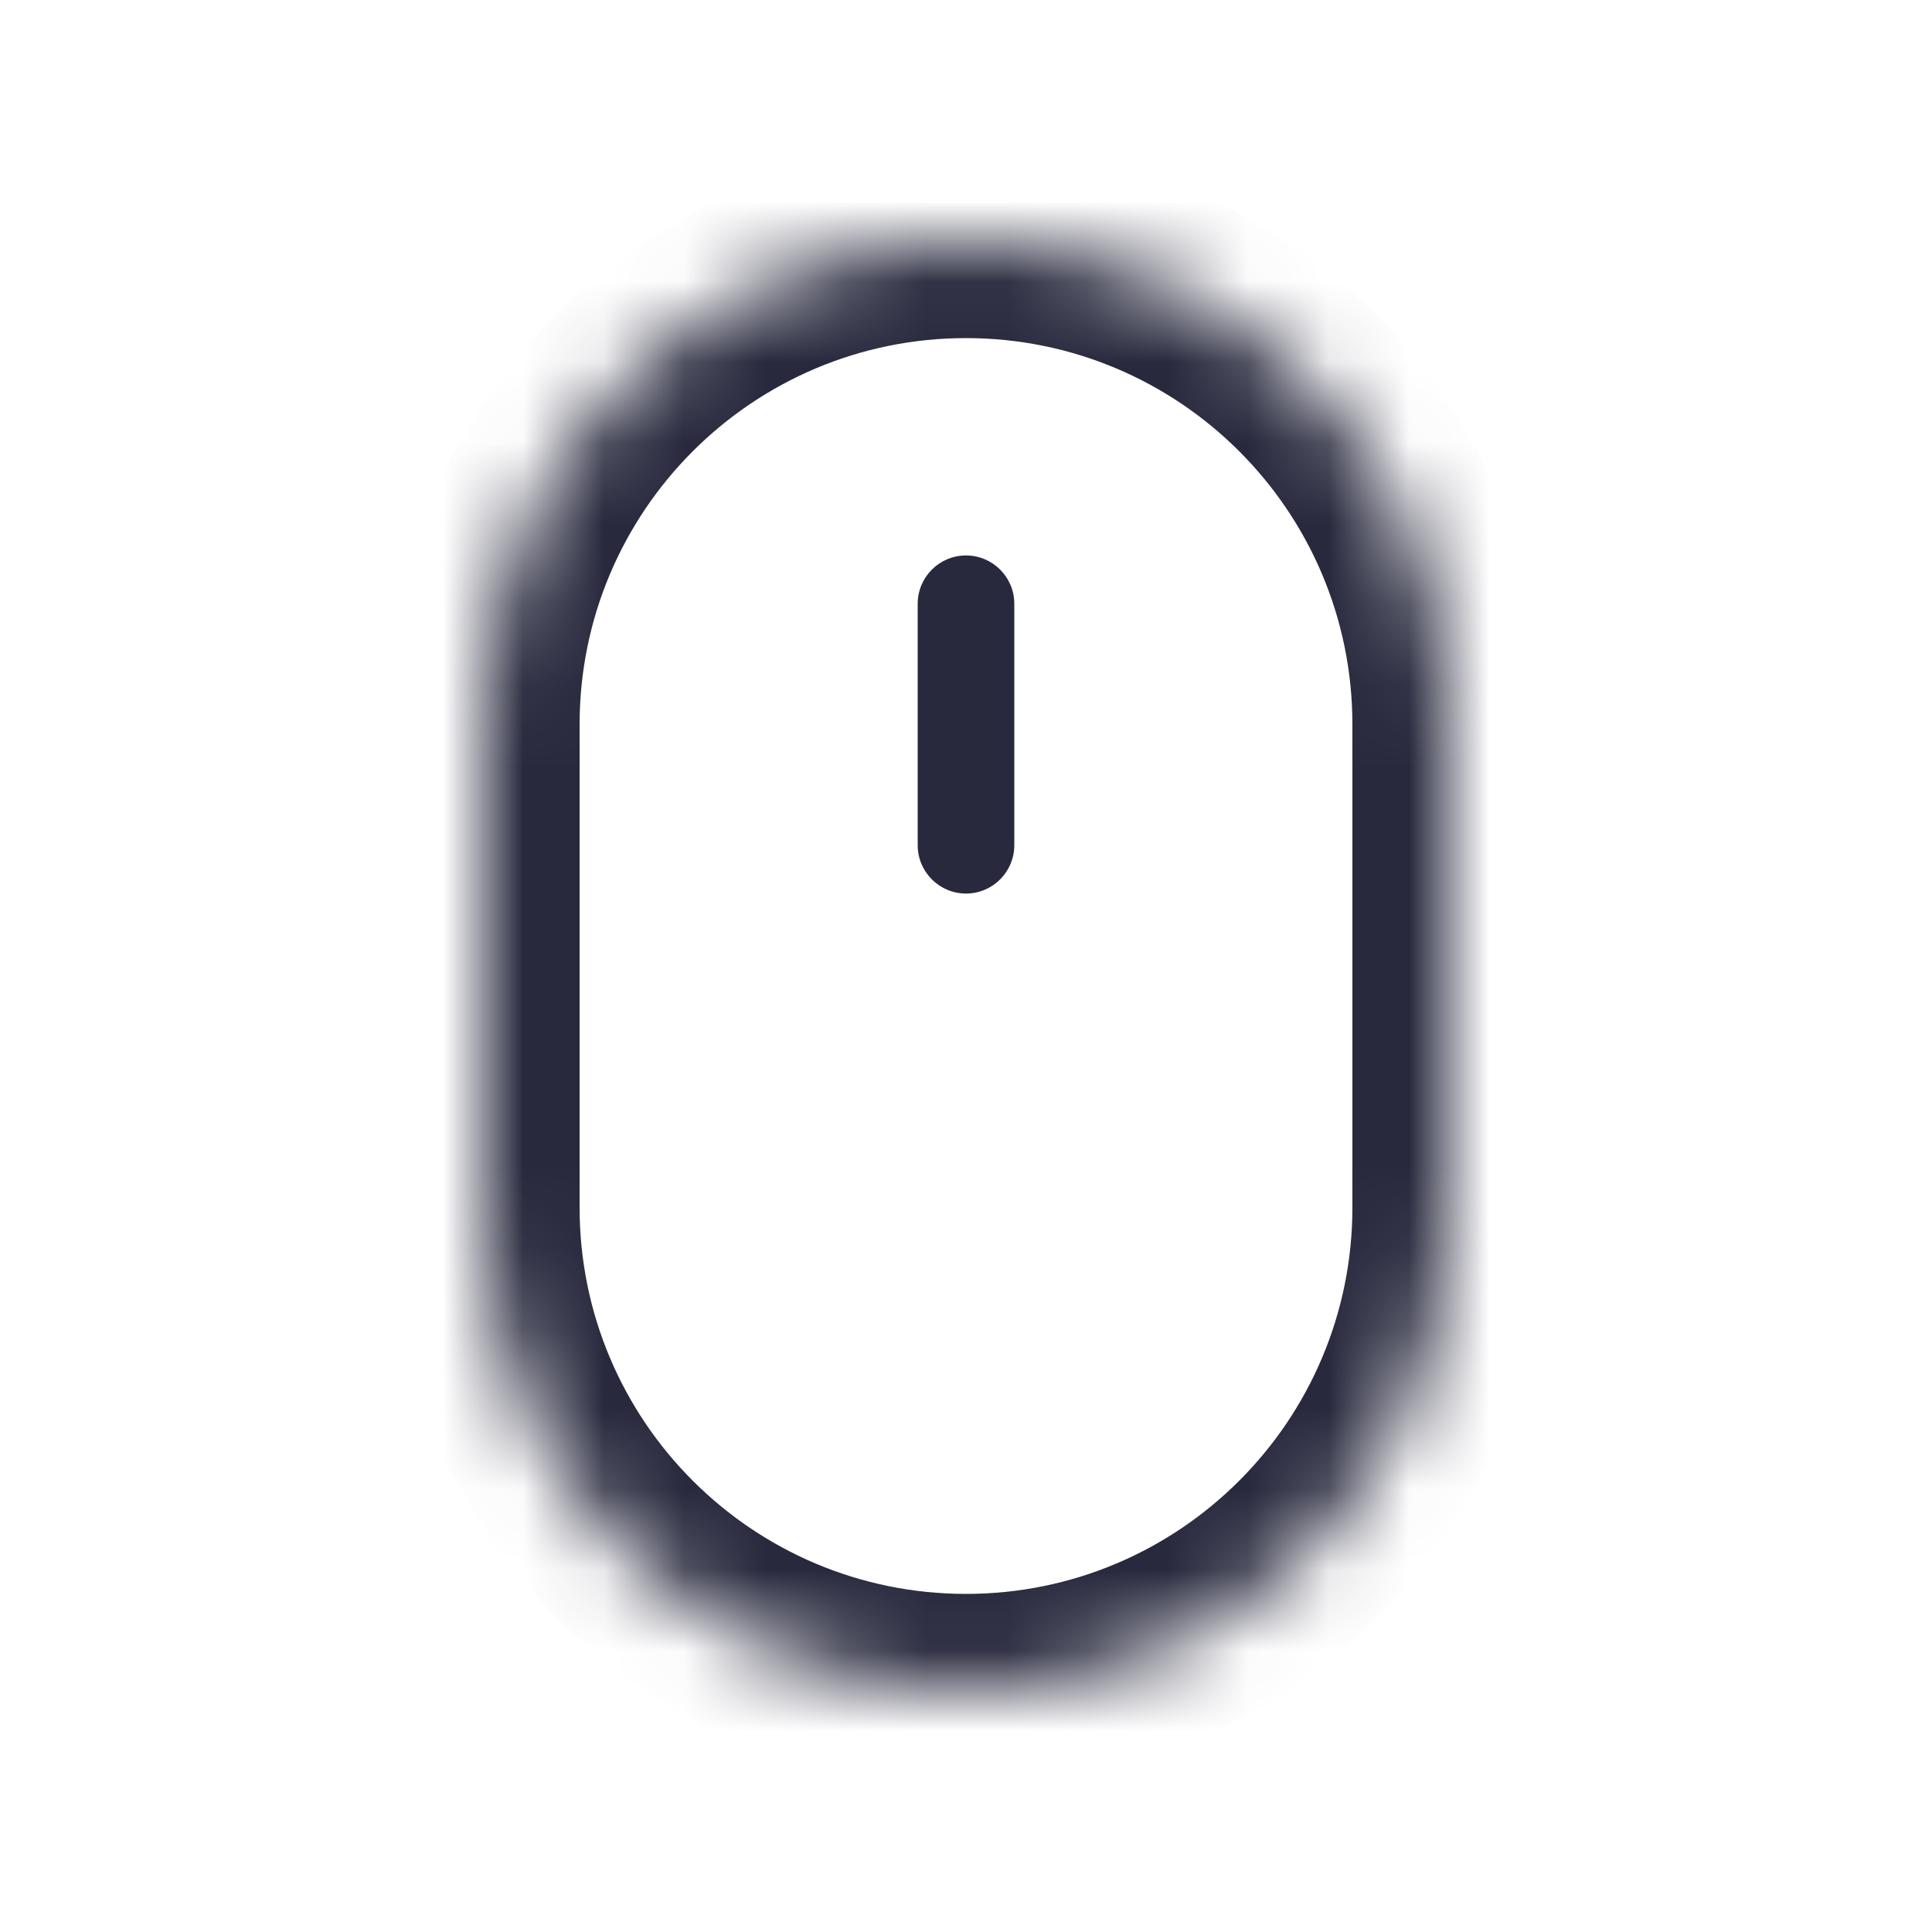 <svg width="24" height="24" viewBox="0 0 24 24" fill="none" xmlns="http://www.w3.org/2000/svg">
<mask id="path-1-inside-1_402_13524" fill="white">
<path d="M6 9C6 5.686 8.686 3 12 3C15.314 3 18 5.686 18 9V15C18 18.314 15.314 21 12 21C8.686 21 6 18.314 6 15V9Z"/>
</mask>
<path d="M12.6 7.5C12.6 7.169 12.331 6.9 12 6.9C11.669 6.9 11.4 7.169 11.4 7.5H12.6ZM11.4 10.5C11.4 10.831 11.669 11.1 12 11.1C12.331 11.1 12.6 10.831 12.6 10.5H11.4ZM11.4 7.5V10.5H12.6V7.5H11.4ZM16.8 9V15H19.2V9H16.8ZM7.2 15V9H4.8V15H7.2ZM12 19.8C9.349 19.8 7.2 17.651 7.2 15H4.8C4.8 18.976 8.024 22.2 12 22.2V19.8ZM12 22.2C15.976 22.2 19.2 18.976 19.2 15H16.8C16.8 17.651 14.651 19.8 12 19.8V22.2ZM12 4.2C14.651 4.2 16.8 6.349 16.8 9H19.2C19.2 5.024 15.976 1.8 12 1.8V4.2ZM12 1.8C8.024 1.8 4.8 5.024 4.8 9H7.2C7.2 6.349 9.349 4.2 12 4.2V1.8Z" fill="#28293D" mask="url(#path-1-inside-1_402_13524)"/>
</svg>
